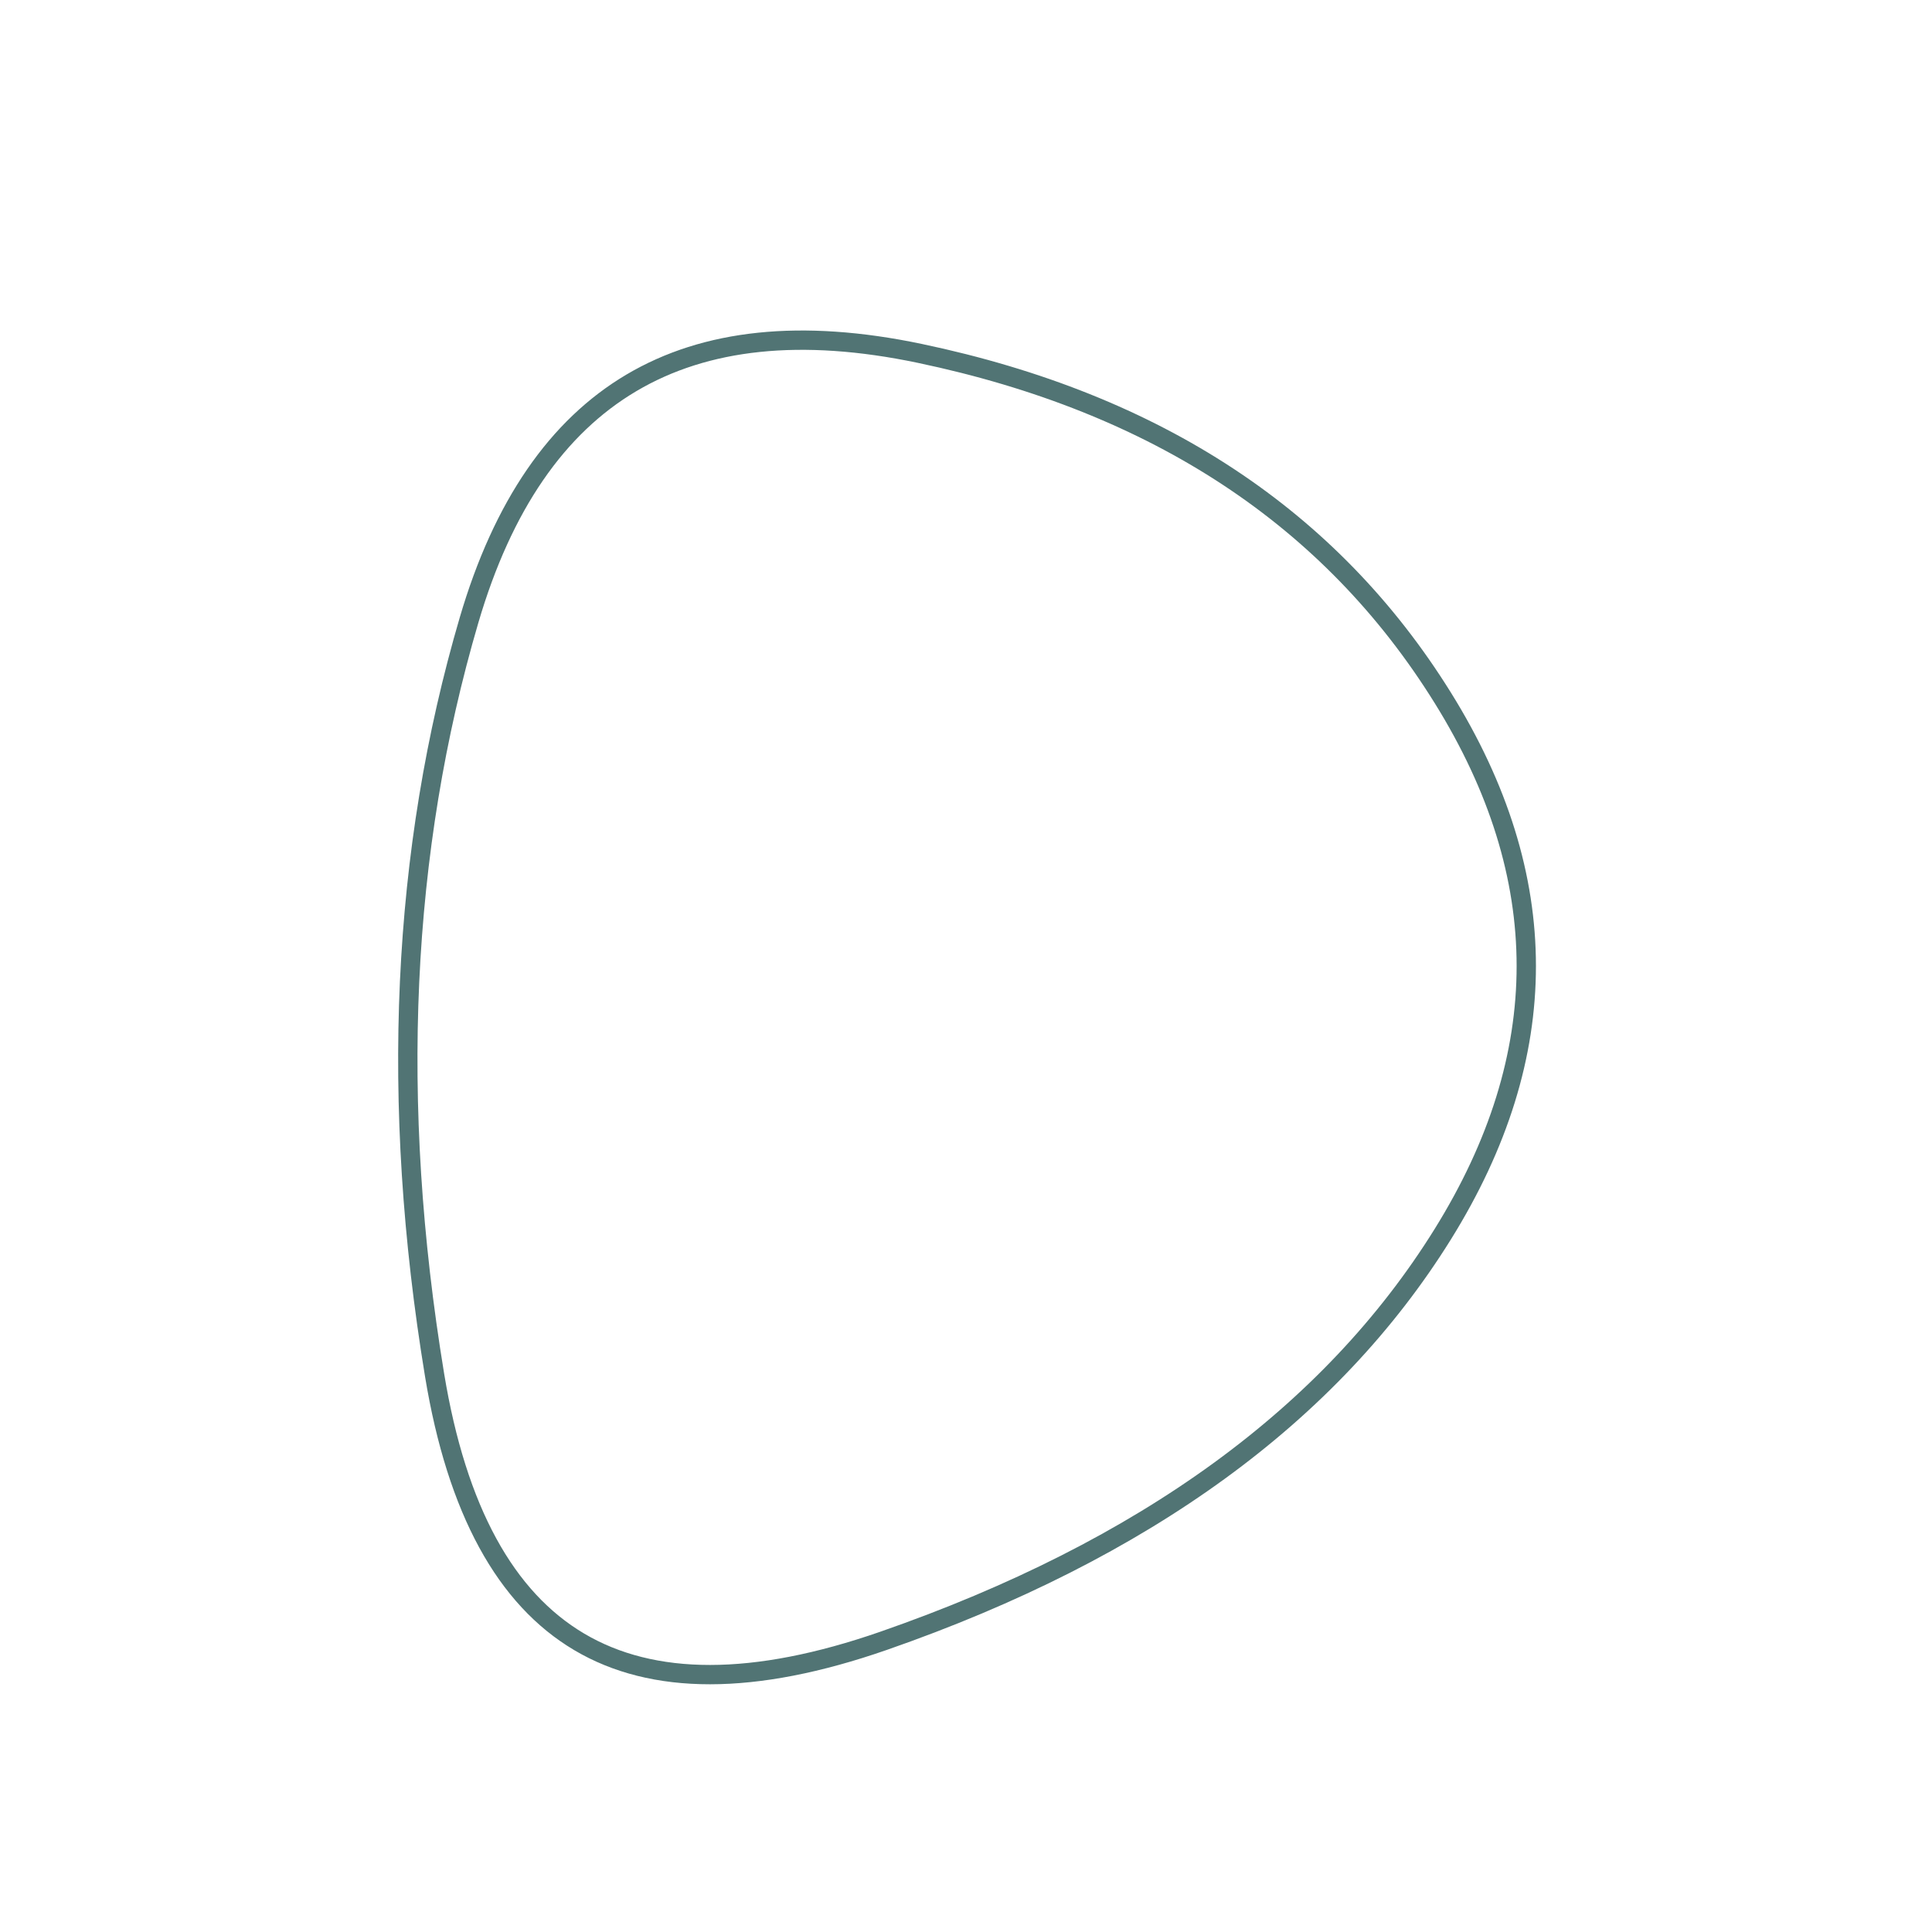 
  <svg
    width="2000"
    height="2000"
    viewBox="0 0 1000 1000"
    xmlns="http://www.w3.org/2000/svg"
  >
    <defs>
      
      
      
      
      
      
      
      <clipPath id="shape">
        <path fill="currentColor" d="M751,641.5Q663,783,459,854Q255,925,220,712.5Q185,500,238,319.5Q291,139,477,178Q663,217,751,358.5Q839,500,751,641.5Z"></path>
      </clipPath>
    </defs>
  
    

    <g  clip-path="url(#shape)">
      <path fill="none" stroke="#517474" stroke-width="20" d="M751,641.5Q663,783,459,854Q255,925,220,712.5Q185,500,238,319.5Q291,139,477,178Q663,217,751,358.5Q839,500,751,641.5Z" />
    </g>

    
  
  </svg>